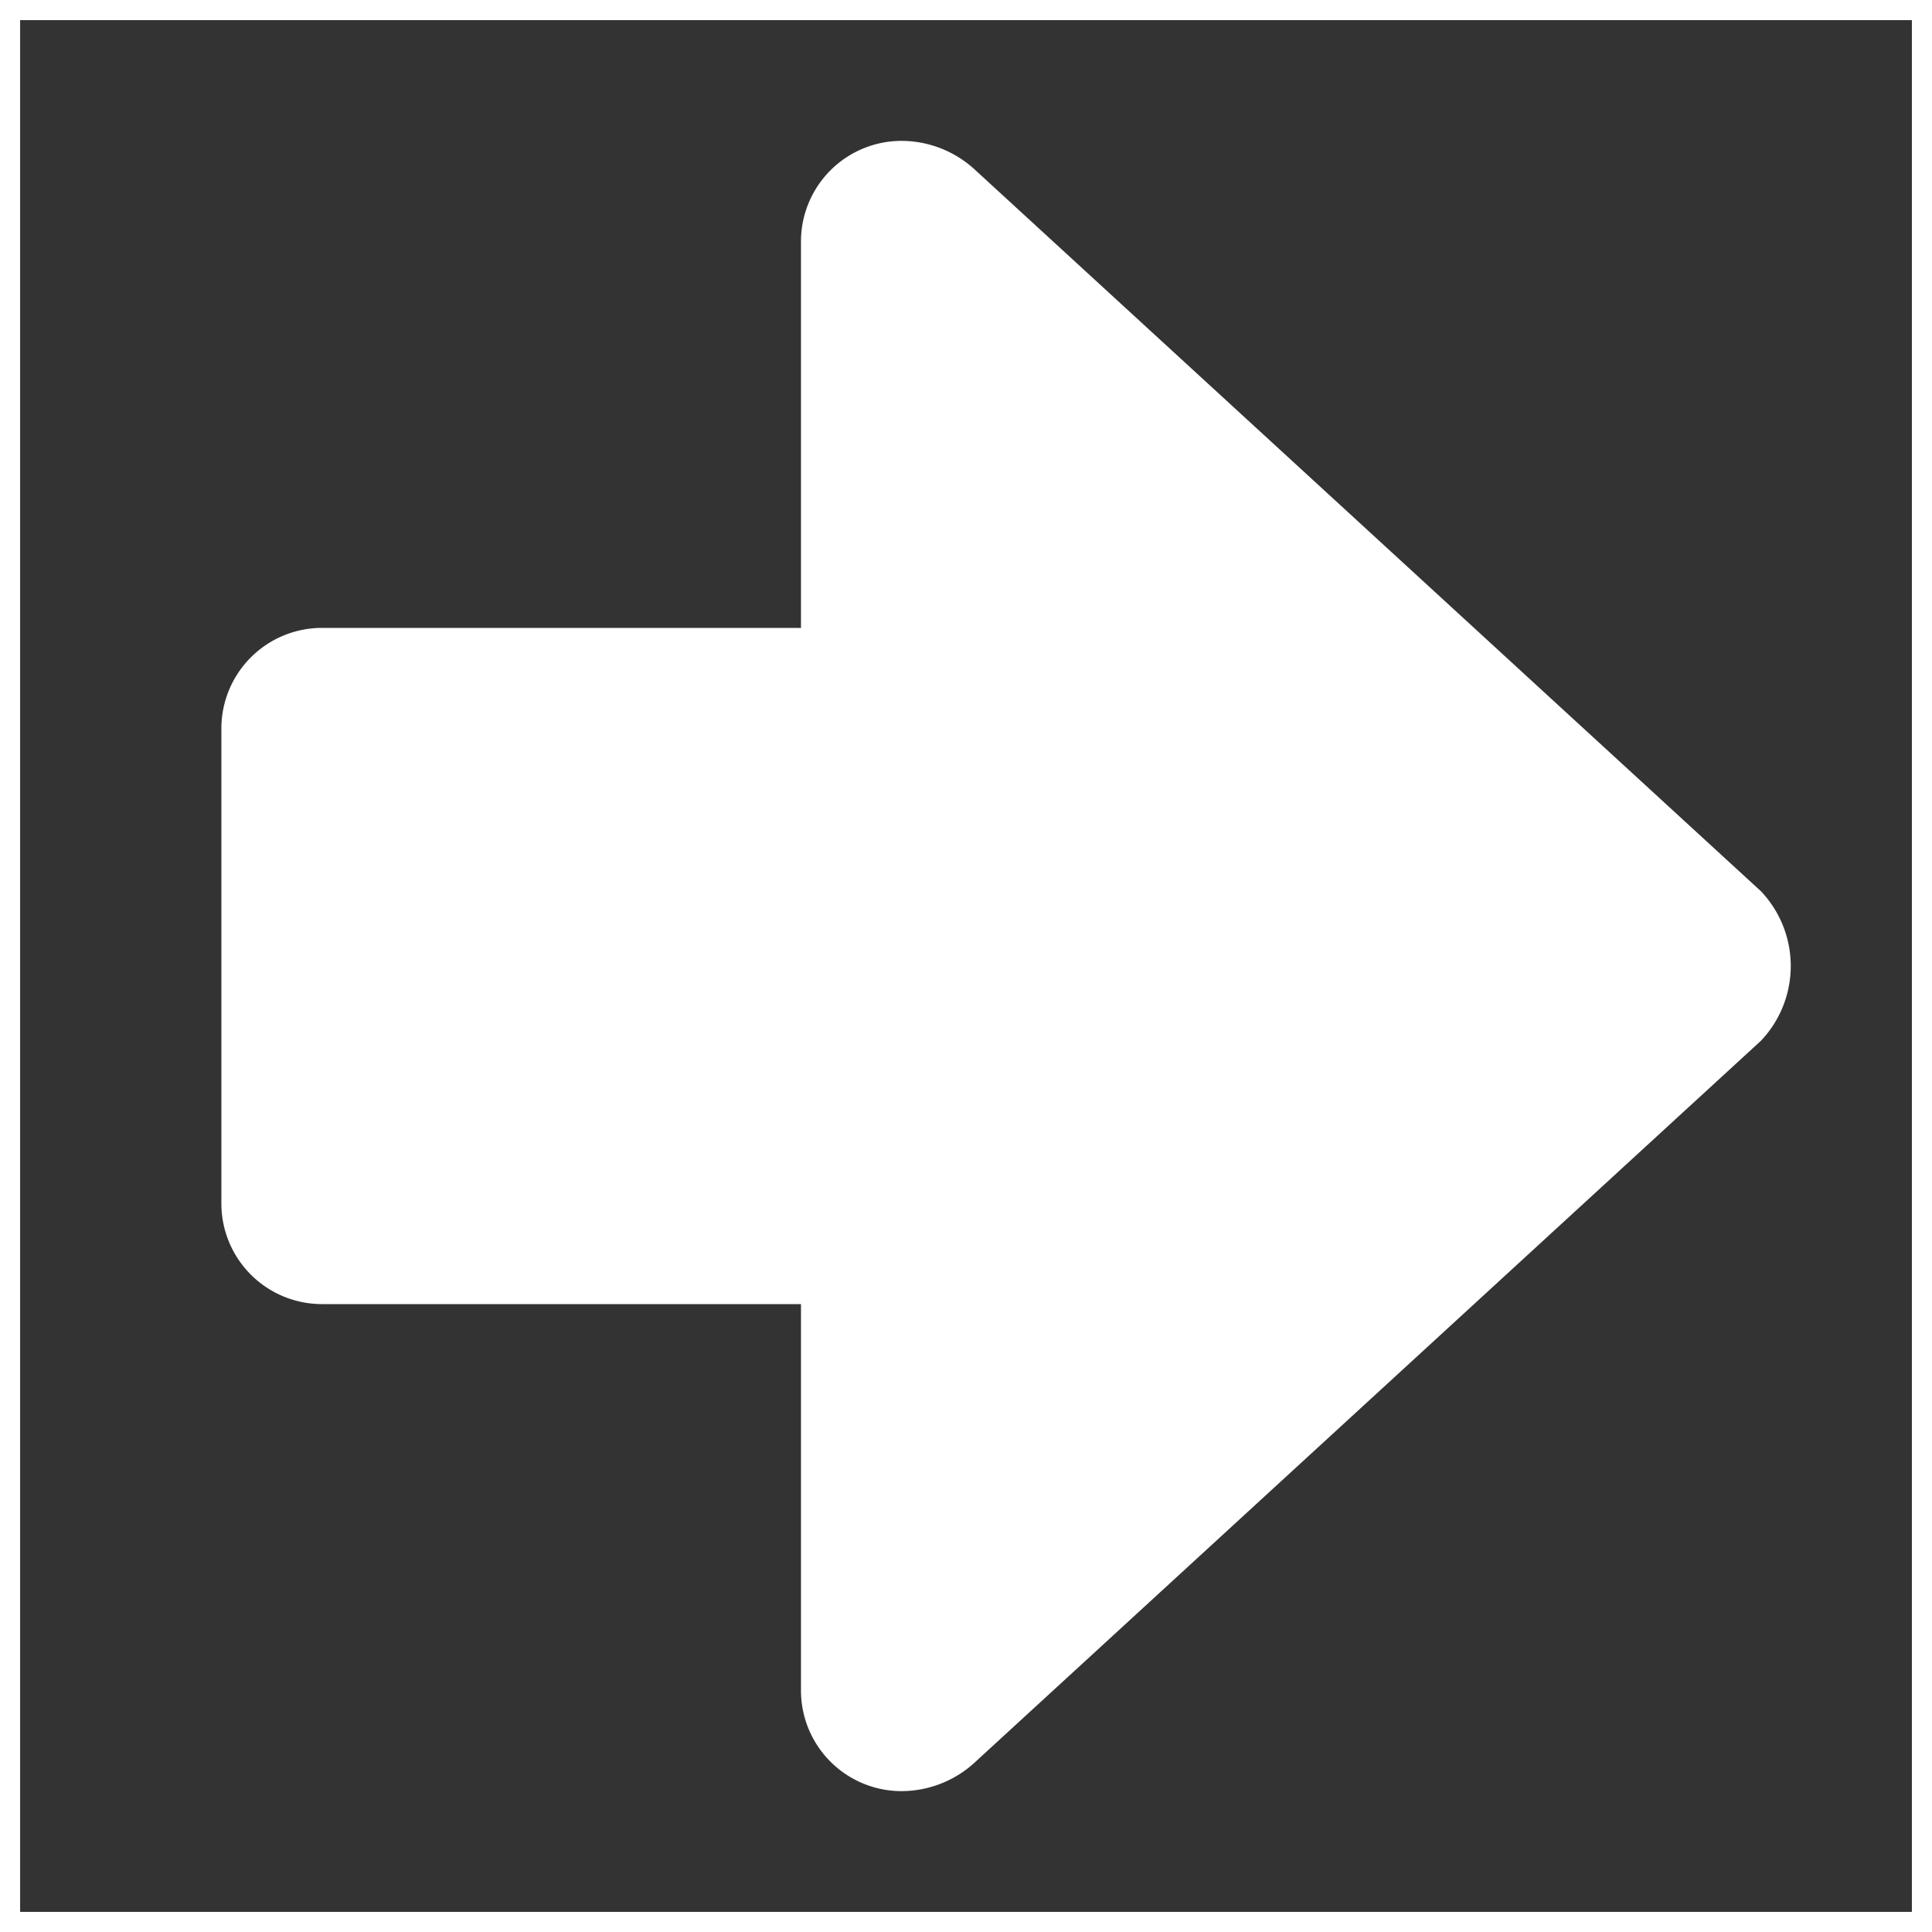 <!DOCTYPE svg PUBLIC "-//W3C//DTD SVG 1.1//EN" "http://www.w3.org/Graphics/SVG/1.1/DTD/svg11.dtd">
<!-- Uploaded to: SVG Repo, www.svgrepo.com, Transformed by: SVG Repo Mixer Tools -->
<svg width="800px" height="800px" viewBox="0 0 48 48" xmlns="http://www.w3.org/2000/svg" fill="#ffffff" stroke="#ffffff">
<rect x="0" y="0" width="48" height="48" fill="#333333" stroke="none"/>
<g id="SVGRepo_bgCarrier" stroke-width="0"/>
<g id="SVGRepo_tracerCarrier" stroke-linecap="round" stroke-linejoin="round"/>
<g id="SVGRepo_iconCarrier"> <title>arrow-block-right-solid</title> <g id="Layer_2" data-name="Layer 2"> <g id="invisible_box" data-name="invisible box"> <rect width="48" height="48" fill="none"/> </g> <g id="Q3_icons" data-name="Q3 icons"> <path d="M22.4,4a2,2,0,0,0-2,2V16.1H8a2,2,0,0,0-2,2V29.9a2,2,0,0,0,2,2H20.4V42a2,2,0,0,0,2,2,2.2,2.2,0,0,0,1.5-.6L43.4,25.5a2.2,2.2,0,0,0,0-3L23.9,4.6A2.2,2.2,0,0,0,22.4,4Z"/> </g> </g> </g>
</svg>